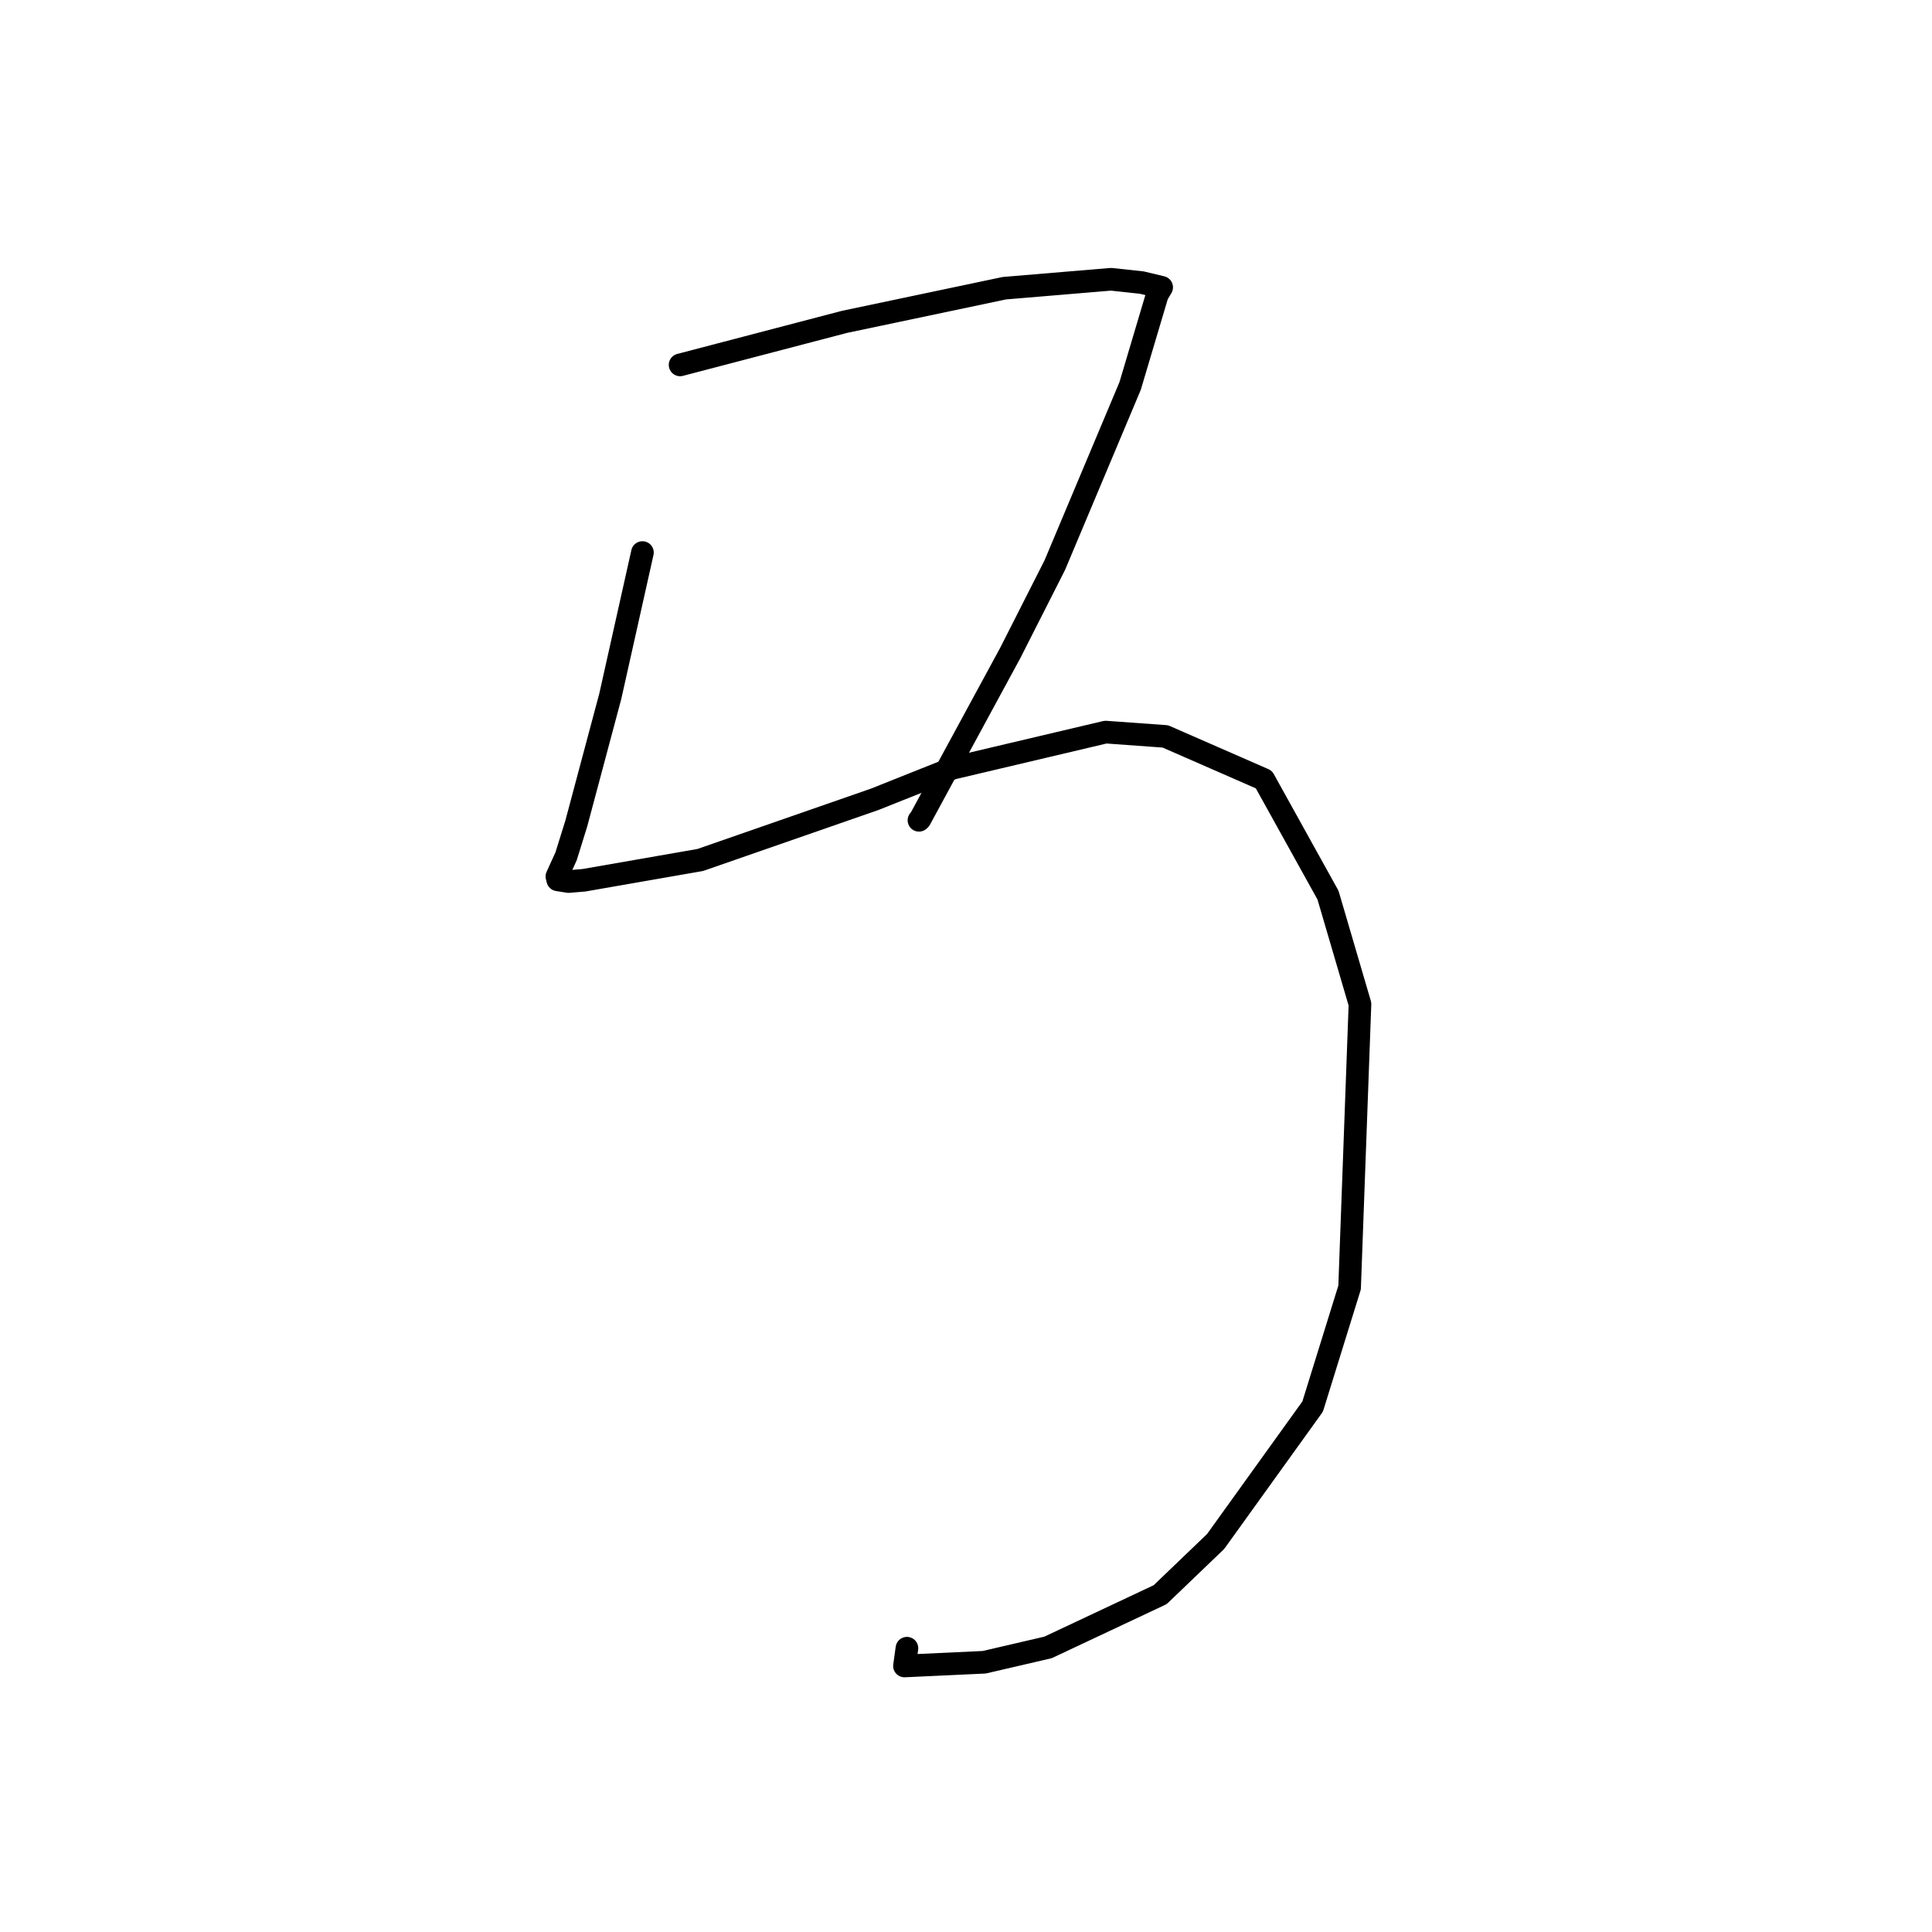 <?xml version="1.0" standalone="no"?>
    <svg width="256" height="256" xmlns="http://www.w3.org/2000/svg" version="1.1">
    <polyline stroke="black" stroke-width="3" stroke-linecap="round" fill="transparent" stroke-linejoin="round" points="90.115 48.351 101.006 45.501 111.896 42.65 133.08 38.189 147.218 37.004 151.297 37.444 153.888 38.063 153.926 38.072 153.343 39.056 149.748 51.141 139.765 74.885 133.872 86.507 121.899 108.576 121.767 108.692 " />
        <polyline stroke="black" stroke-width="3" stroke-linecap="round" fill="transparent" stroke-linejoin="round" points="85.125 73.215 82.997 82.731 80.869 92.247 76.363 109.112 75.014 113.453 73.793 116.138 73.904 116.582 75.344 116.811 77.382 116.638 92.787 113.952 115.916 105.908 126.231 101.792 146.503 97.007 154.413 97.578 167.467 103.288 175.967 118.61 180.203 133.046 178.829 170.6 173.932 186.376 161.075 204.257 153.727 211.303 138.871 218.292 130.409 220.258 119.847 220.749 120.173 218.397 " />
        </svg>